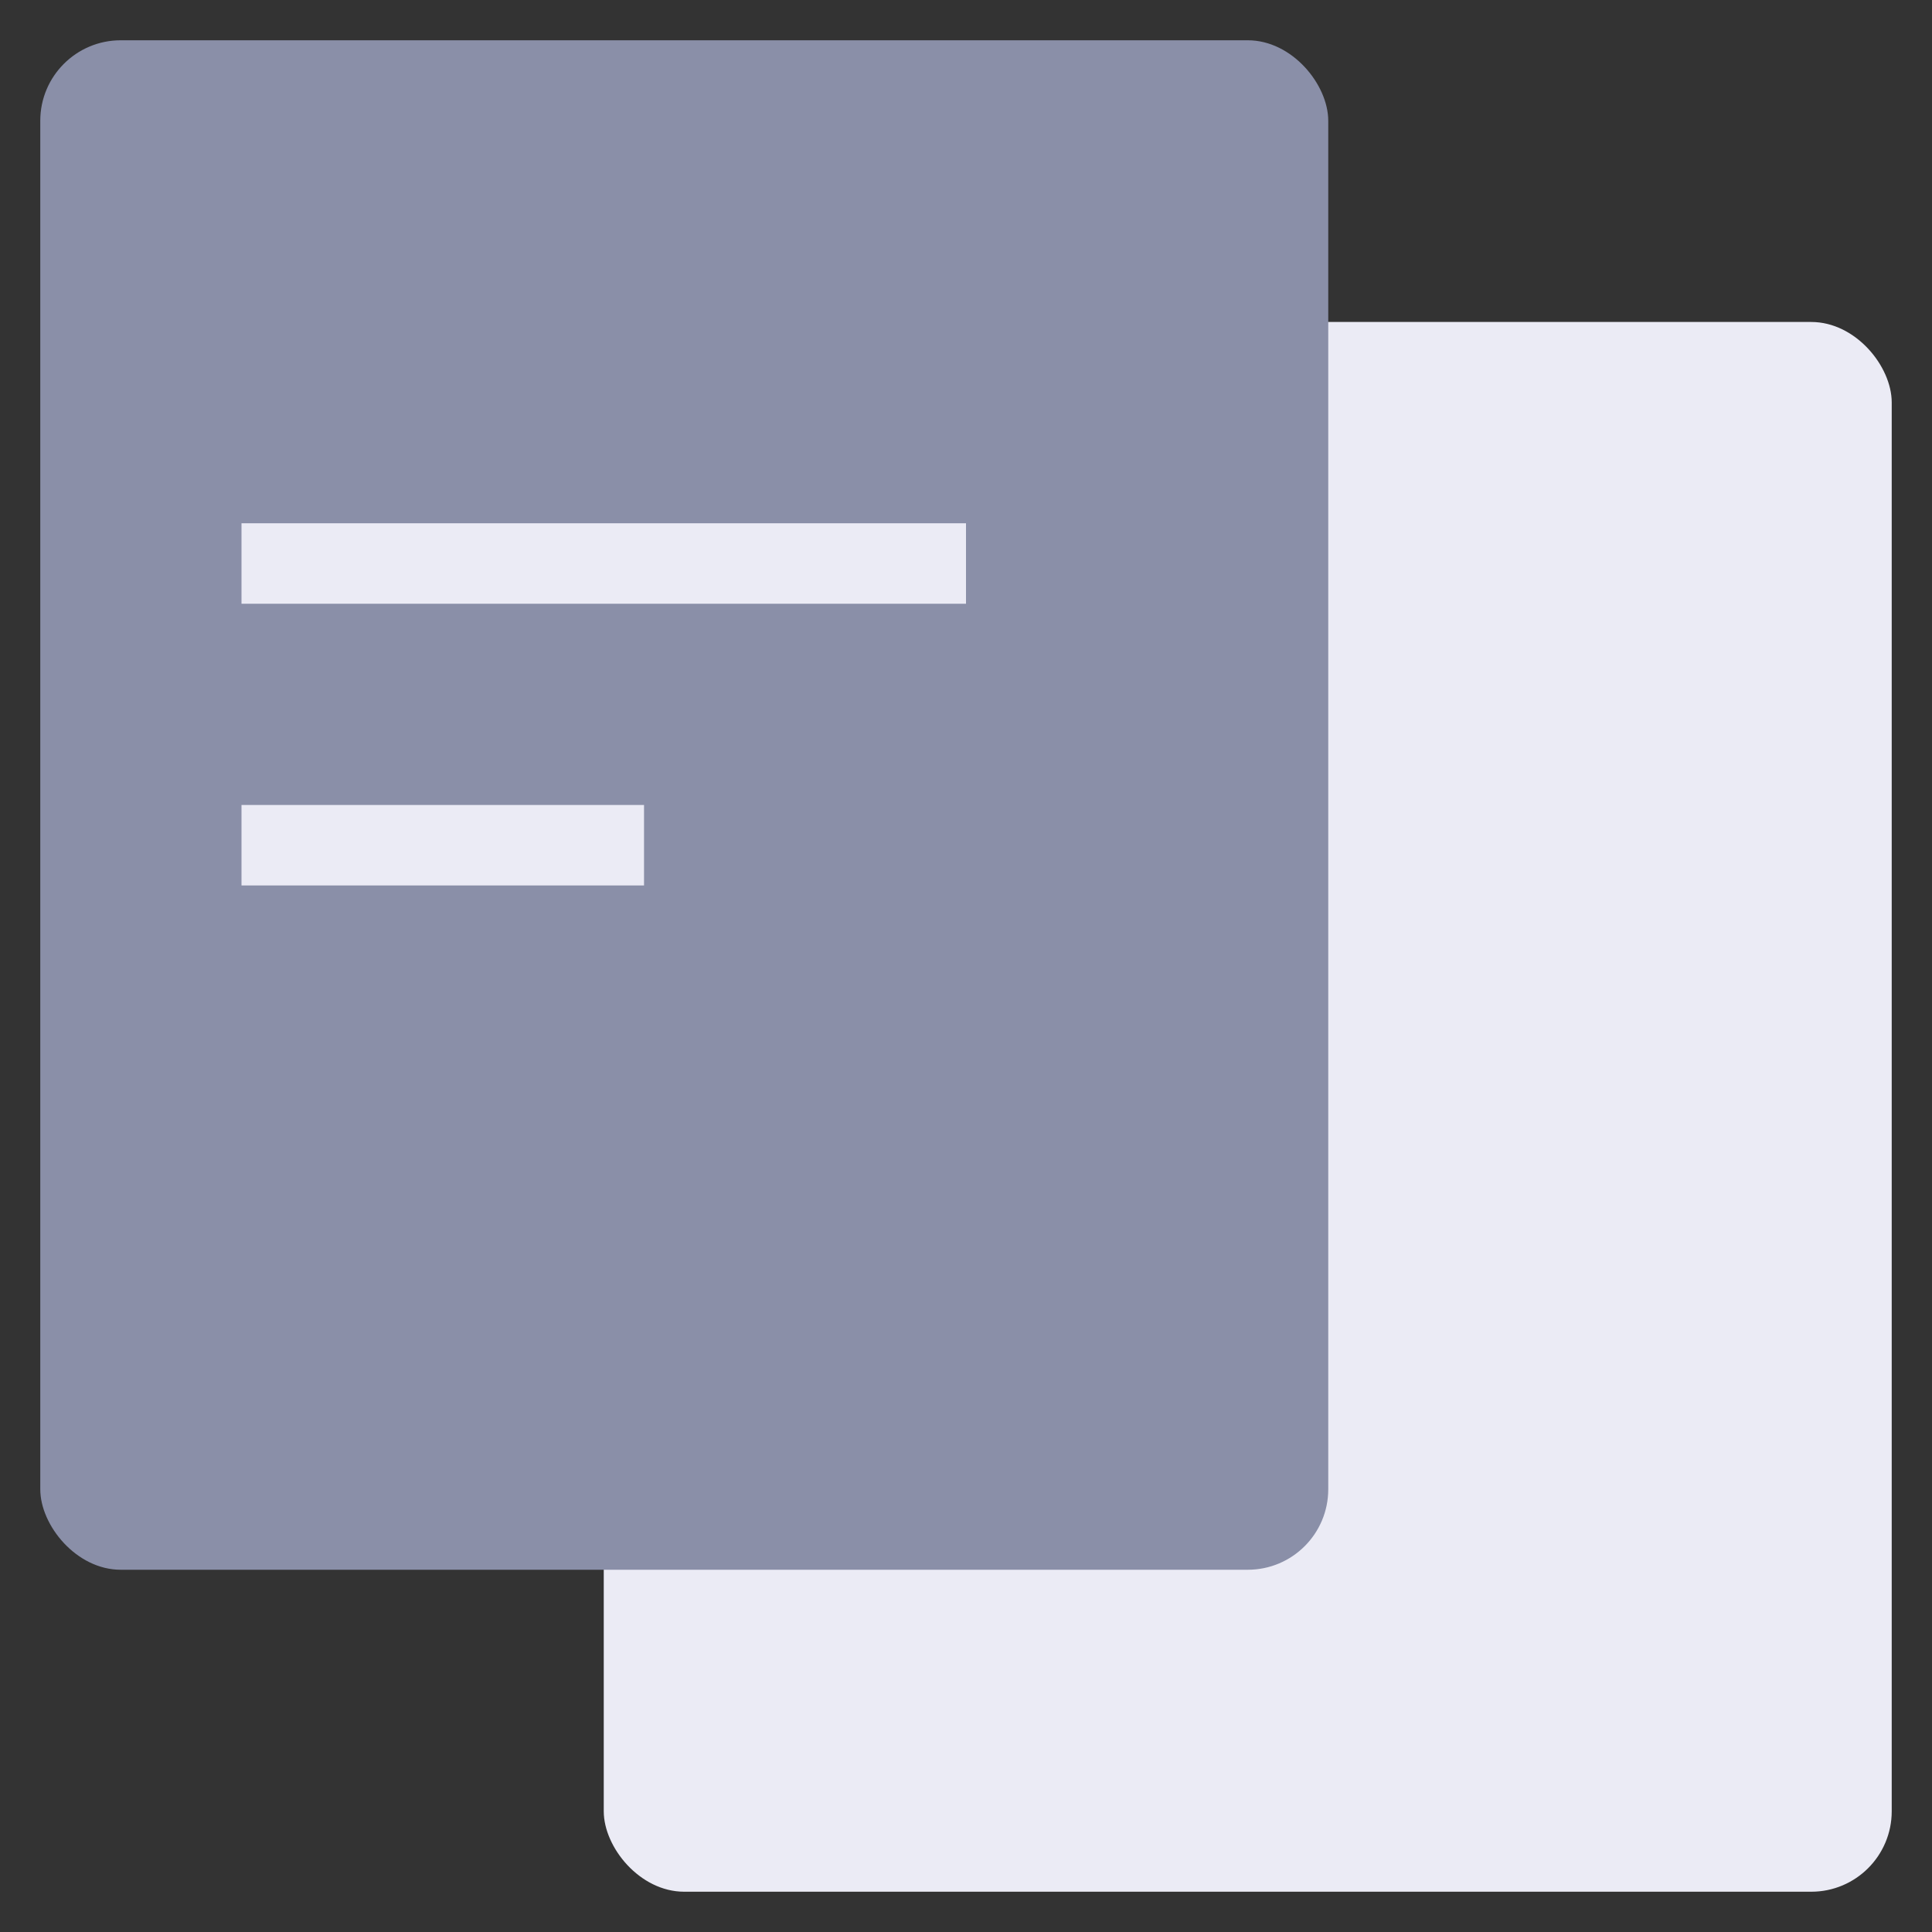 <svg height="26" viewBox="0 0 26 26" width="26"
    xmlns="http://www.w3.org/2000/svg">
    <rect x="0" y="0" width="26" height="26" fill="#333333" stroke="none"/>
    <g fill="none" fill-rule="evenodd">
        <path d="m.271.271h25.458v25.458h-25.458z" opacity="0" stroke="#000" stroke-width=".542"/>
        <rect fill="#ebebf5" height="21.125" rx="1.083" width="17.333" x="8.125" y="4.333"/>
        <rect fill="#8a8fa8" height="20.583" rx="1.083" width="17.333" x=".542" y=".542"/>
        <g fill="#ebebf5">
            <path d="m3.25 7.042h9.75v1.083h-9.75z"/>
            <path d="m3.25 10.833h5.417v1.083h-5.417z"/>
        </g>
    </g>
</svg>
